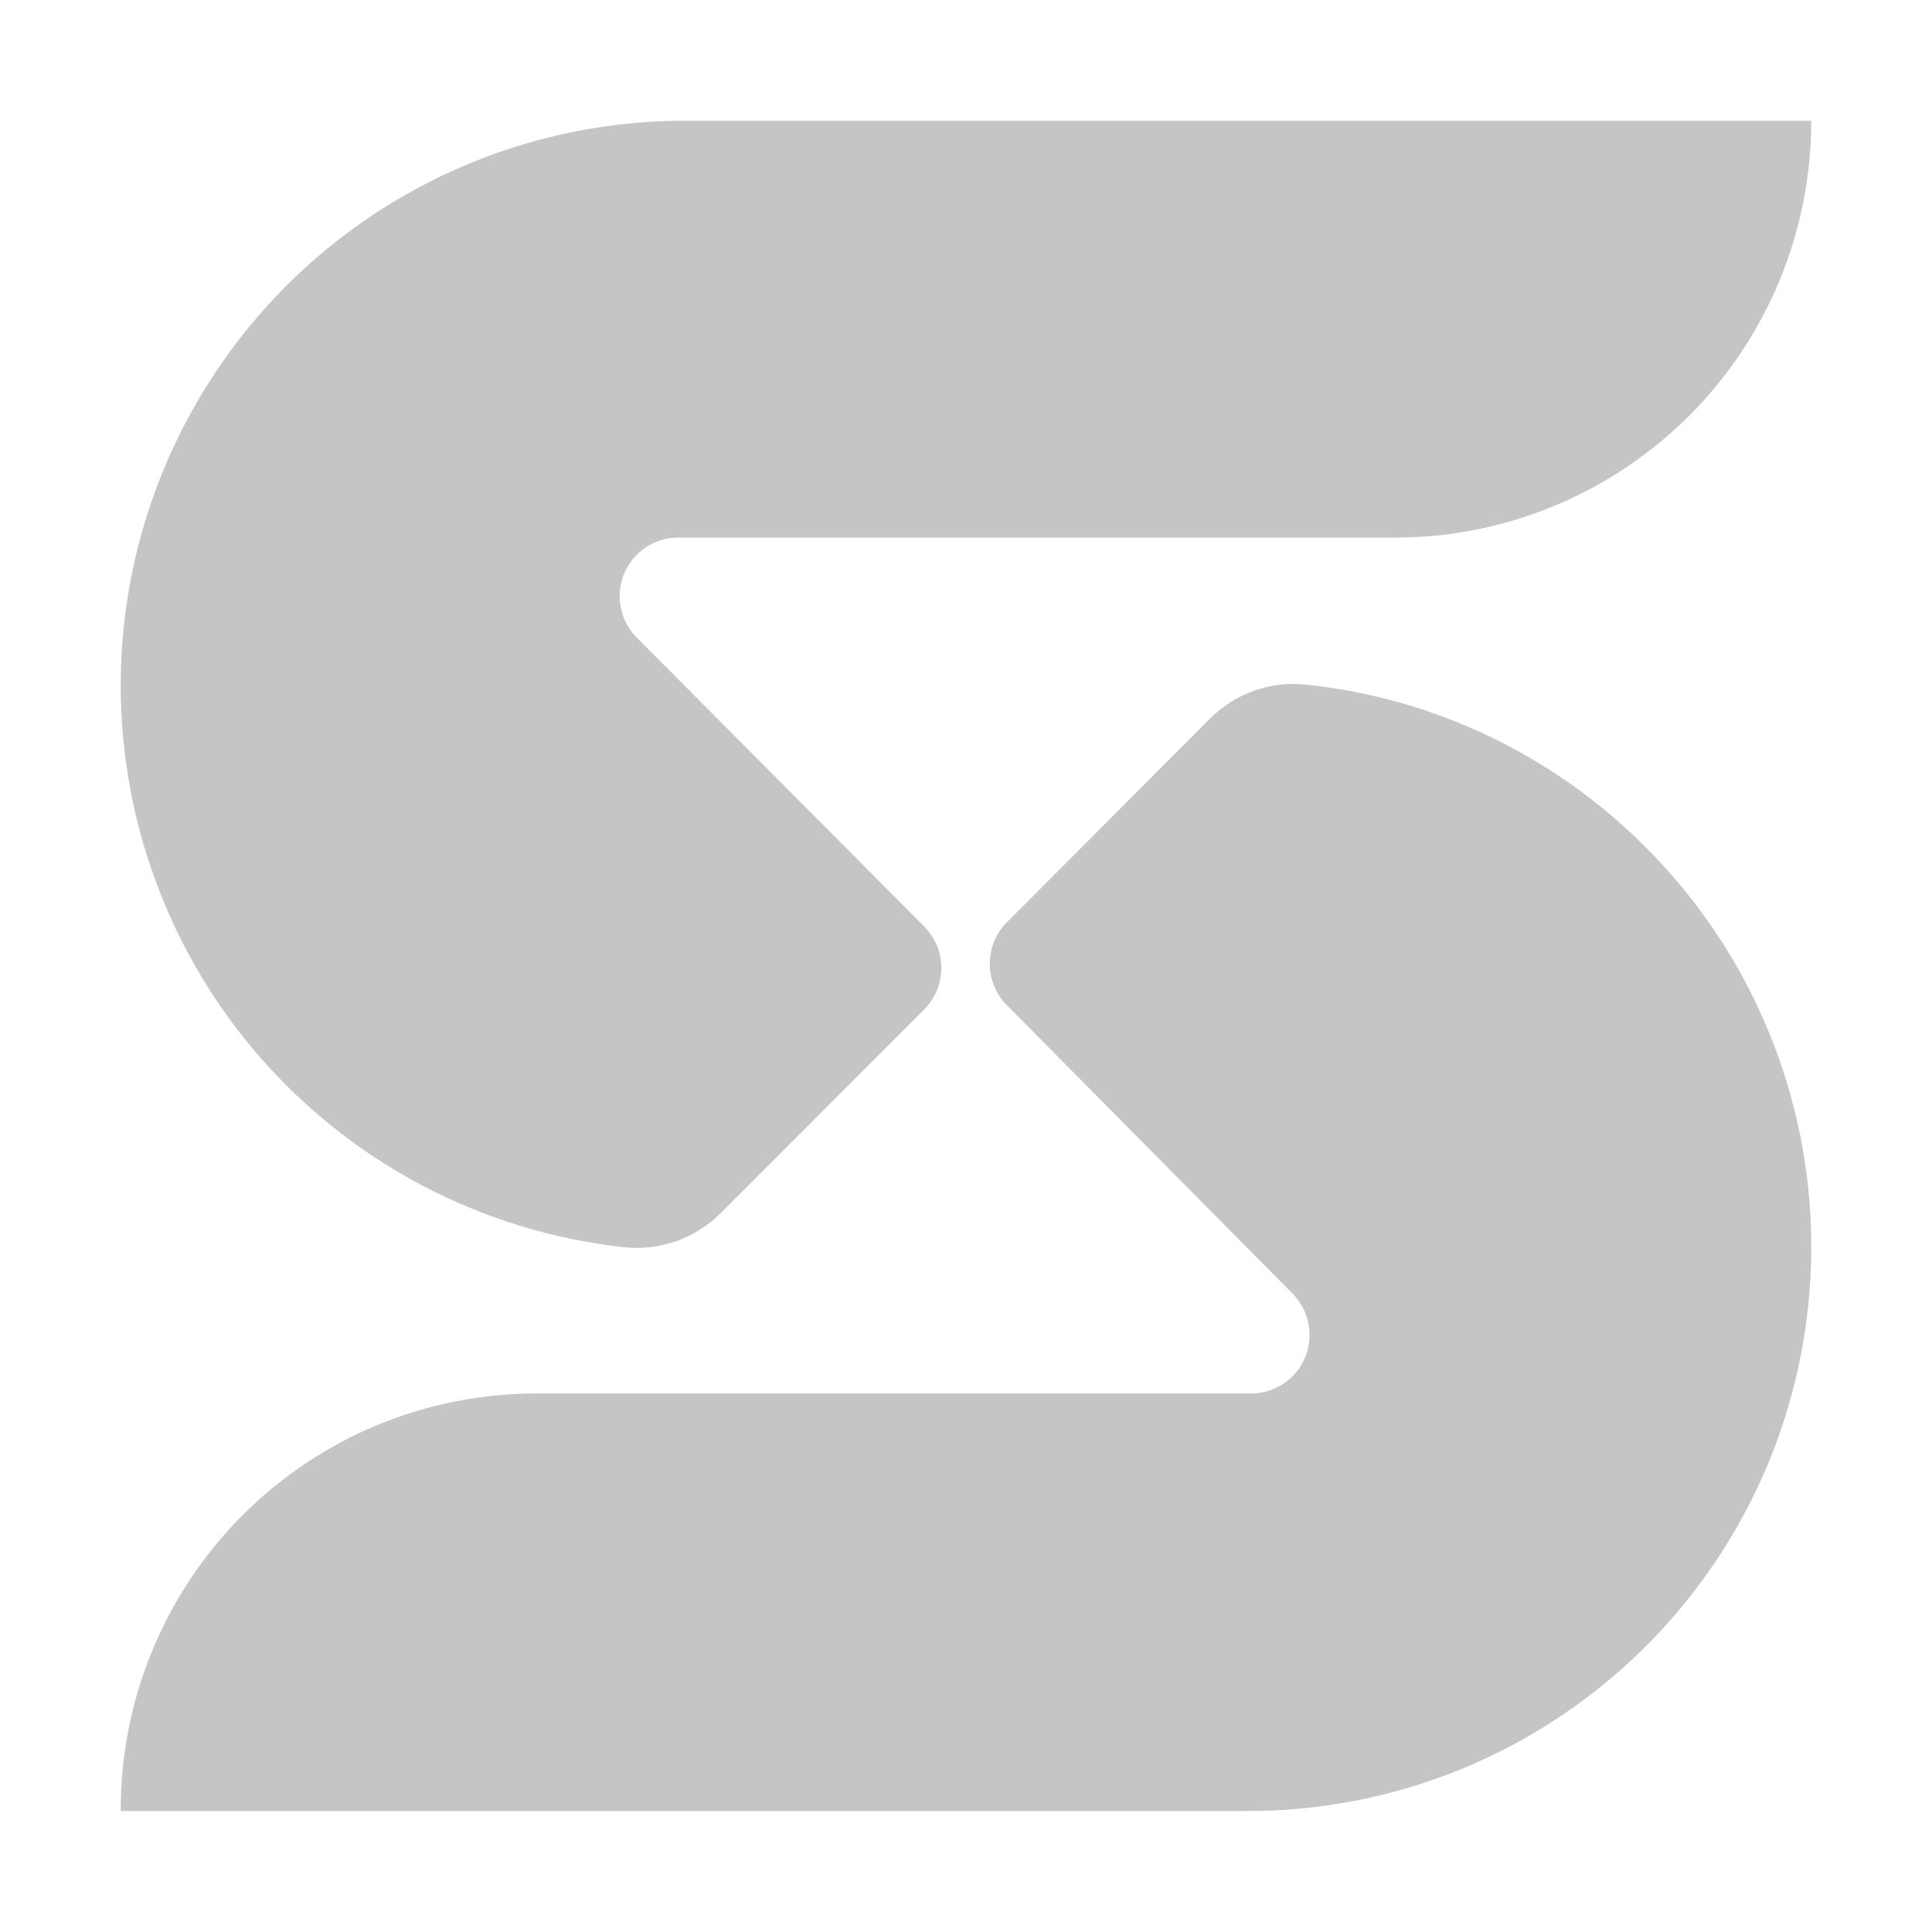 <svg width="16" height="16" viewBox="0 0 16 16" fill="none" xmlns="http://www.w3.org/2000/svg">
<path d="M7.655 8.359L5.965 10.05C5.862 10.152 5.737 10.231 5.6 10.279C5.463 10.327 5.317 10.344 5.173 10.329C3.985 10.201 2.891 9.622 2.116 8.712C1.341 7.801 0.944 6.627 1.006 5.432C1.069 4.237 1.587 3.112 2.453 2.287C3.318 1.463 4.467 1.002 5.662 1H15C15 1.453 14.911 1.902 14.738 2.321C14.565 2.74 14.311 3.12 13.991 3.441C13.671 3.761 13.291 4.016 12.873 4.189C12.454 4.363 12.006 4.452 11.554 4.452H5.606C5.512 4.454 5.421 4.483 5.343 4.536C5.266 4.589 5.205 4.664 5.169 4.75C5.133 4.837 5.123 4.933 5.14 5.025C5.157 5.118 5.2 5.203 5.265 5.272L7.655 7.674C7.745 7.765 7.796 7.888 7.796 8.016C7.796 8.145 7.745 8.268 7.655 8.359Z" fill="#c5c5c5" />
<path d="M13.625 7.013C14.28 7.666 14.727 8.499 14.909 9.407C15.091 10.315 14.999 11.257 14.646 12.113C14.292 12.968 13.693 13.699 12.924 14.213C12.155 14.727 11.251 15 10.326 14.998H1C0.998 14.544 1.086 14.095 1.259 13.675C1.431 13.255 1.685 12.874 2.005 12.552C2.325 12.231 2.705 11.976 3.123 11.802C3.542 11.629 3.991 11.54 4.444 11.54H10.371C10.465 11.538 10.556 11.509 10.634 11.456C10.711 11.403 10.772 11.329 10.808 11.242C10.844 11.155 10.854 11.06 10.837 10.967C10.82 10.875 10.777 10.789 10.712 10.721L8.337 8.323C8.247 8.232 8.197 8.11 8.197 7.981C8.197 7.853 8.247 7.73 8.337 7.64L10.024 5.948C10.127 5.846 10.252 5.767 10.389 5.719C10.526 5.671 10.672 5.654 10.817 5.67C11.879 5.781 12.87 6.256 13.625 7.013Z" fill="#c5c5c5" />
</svg>
